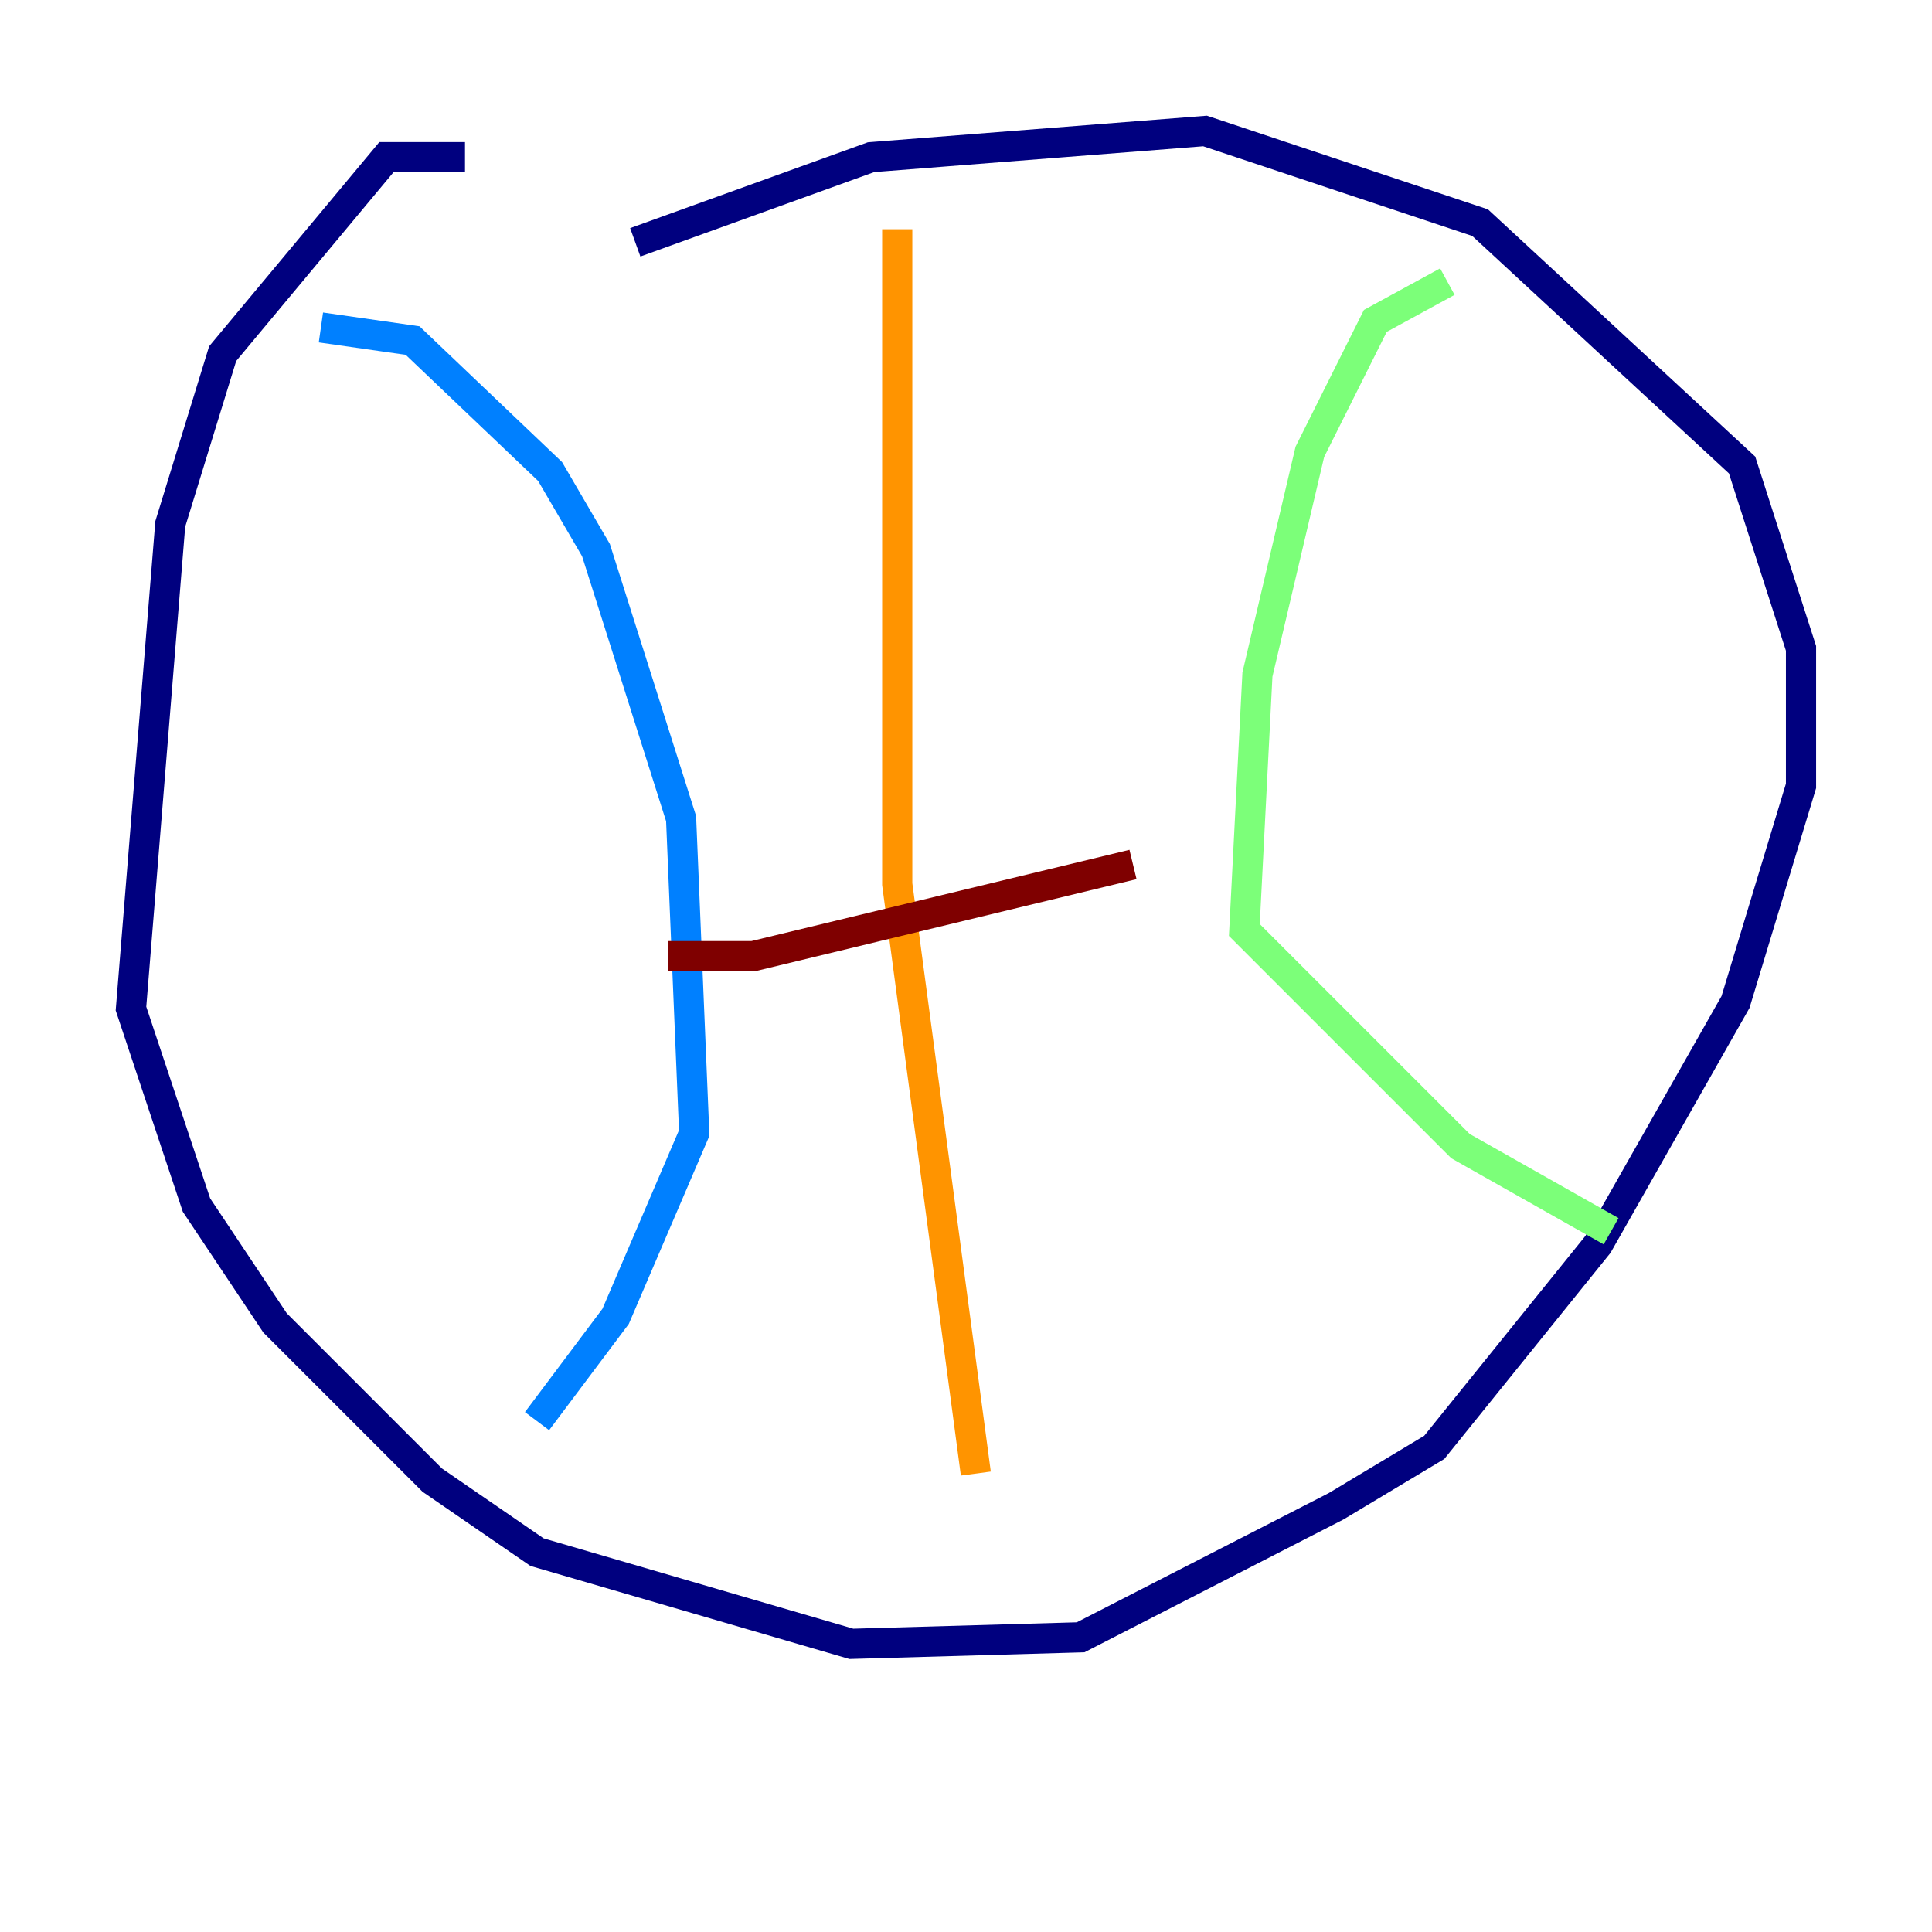 <?xml version="1.0" encoding="utf-8" ?>
<svg baseProfile="tiny" height="128" version="1.2" viewBox="0,0,128,128" width="128" xmlns="http://www.w3.org/2000/svg" xmlns:ev="http://www.w3.org/2001/xml-events" xmlns:xlink="http://www.w3.org/1999/xlink"><defs /><polyline fill="none" points="30.807,10.414 25.6,10.414 14.752,23.43 11.281,34.712 8.678,66.82 13.017,79.837 18.224,87.647 28.637,98.061 35.58,102.834 56.407,108.909 71.593,108.475 88.515,99.797 95.024,95.891 105.871,82.441 114.983,66.386 119.322,52.068 119.322,42.956 115.417,30.807 98.061,14.752 79.837,8.678 57.709,10.414 42.088,16.054" stroke="#00007f" stroke-width="2" /><polyline fill="none" points="21.261,21.695 27.336,22.563 36.447,31.241 39.485,36.447 45.125,54.237 45.993,75.064 40.786,87.214 35.58,94.156" stroke="#0080ff" stroke-width="2" /><polyline fill="none" points="95.891,18.658 91.119,21.261 86.78,29.939 83.308,44.691 82.441,61.614 96.759,75.932 106.739,81.573" stroke="#7cff79" stroke-width="2" /><polyline fill="none" points="59.444,15.186 59.444,58.576 64.651,97.627" stroke="#ff9400" stroke-width="2" /><polyline fill="none" points="44.258,63.349 49.898,63.349 75.064,57.275" stroke="#7f0000" stroke-width="2" /></svg>